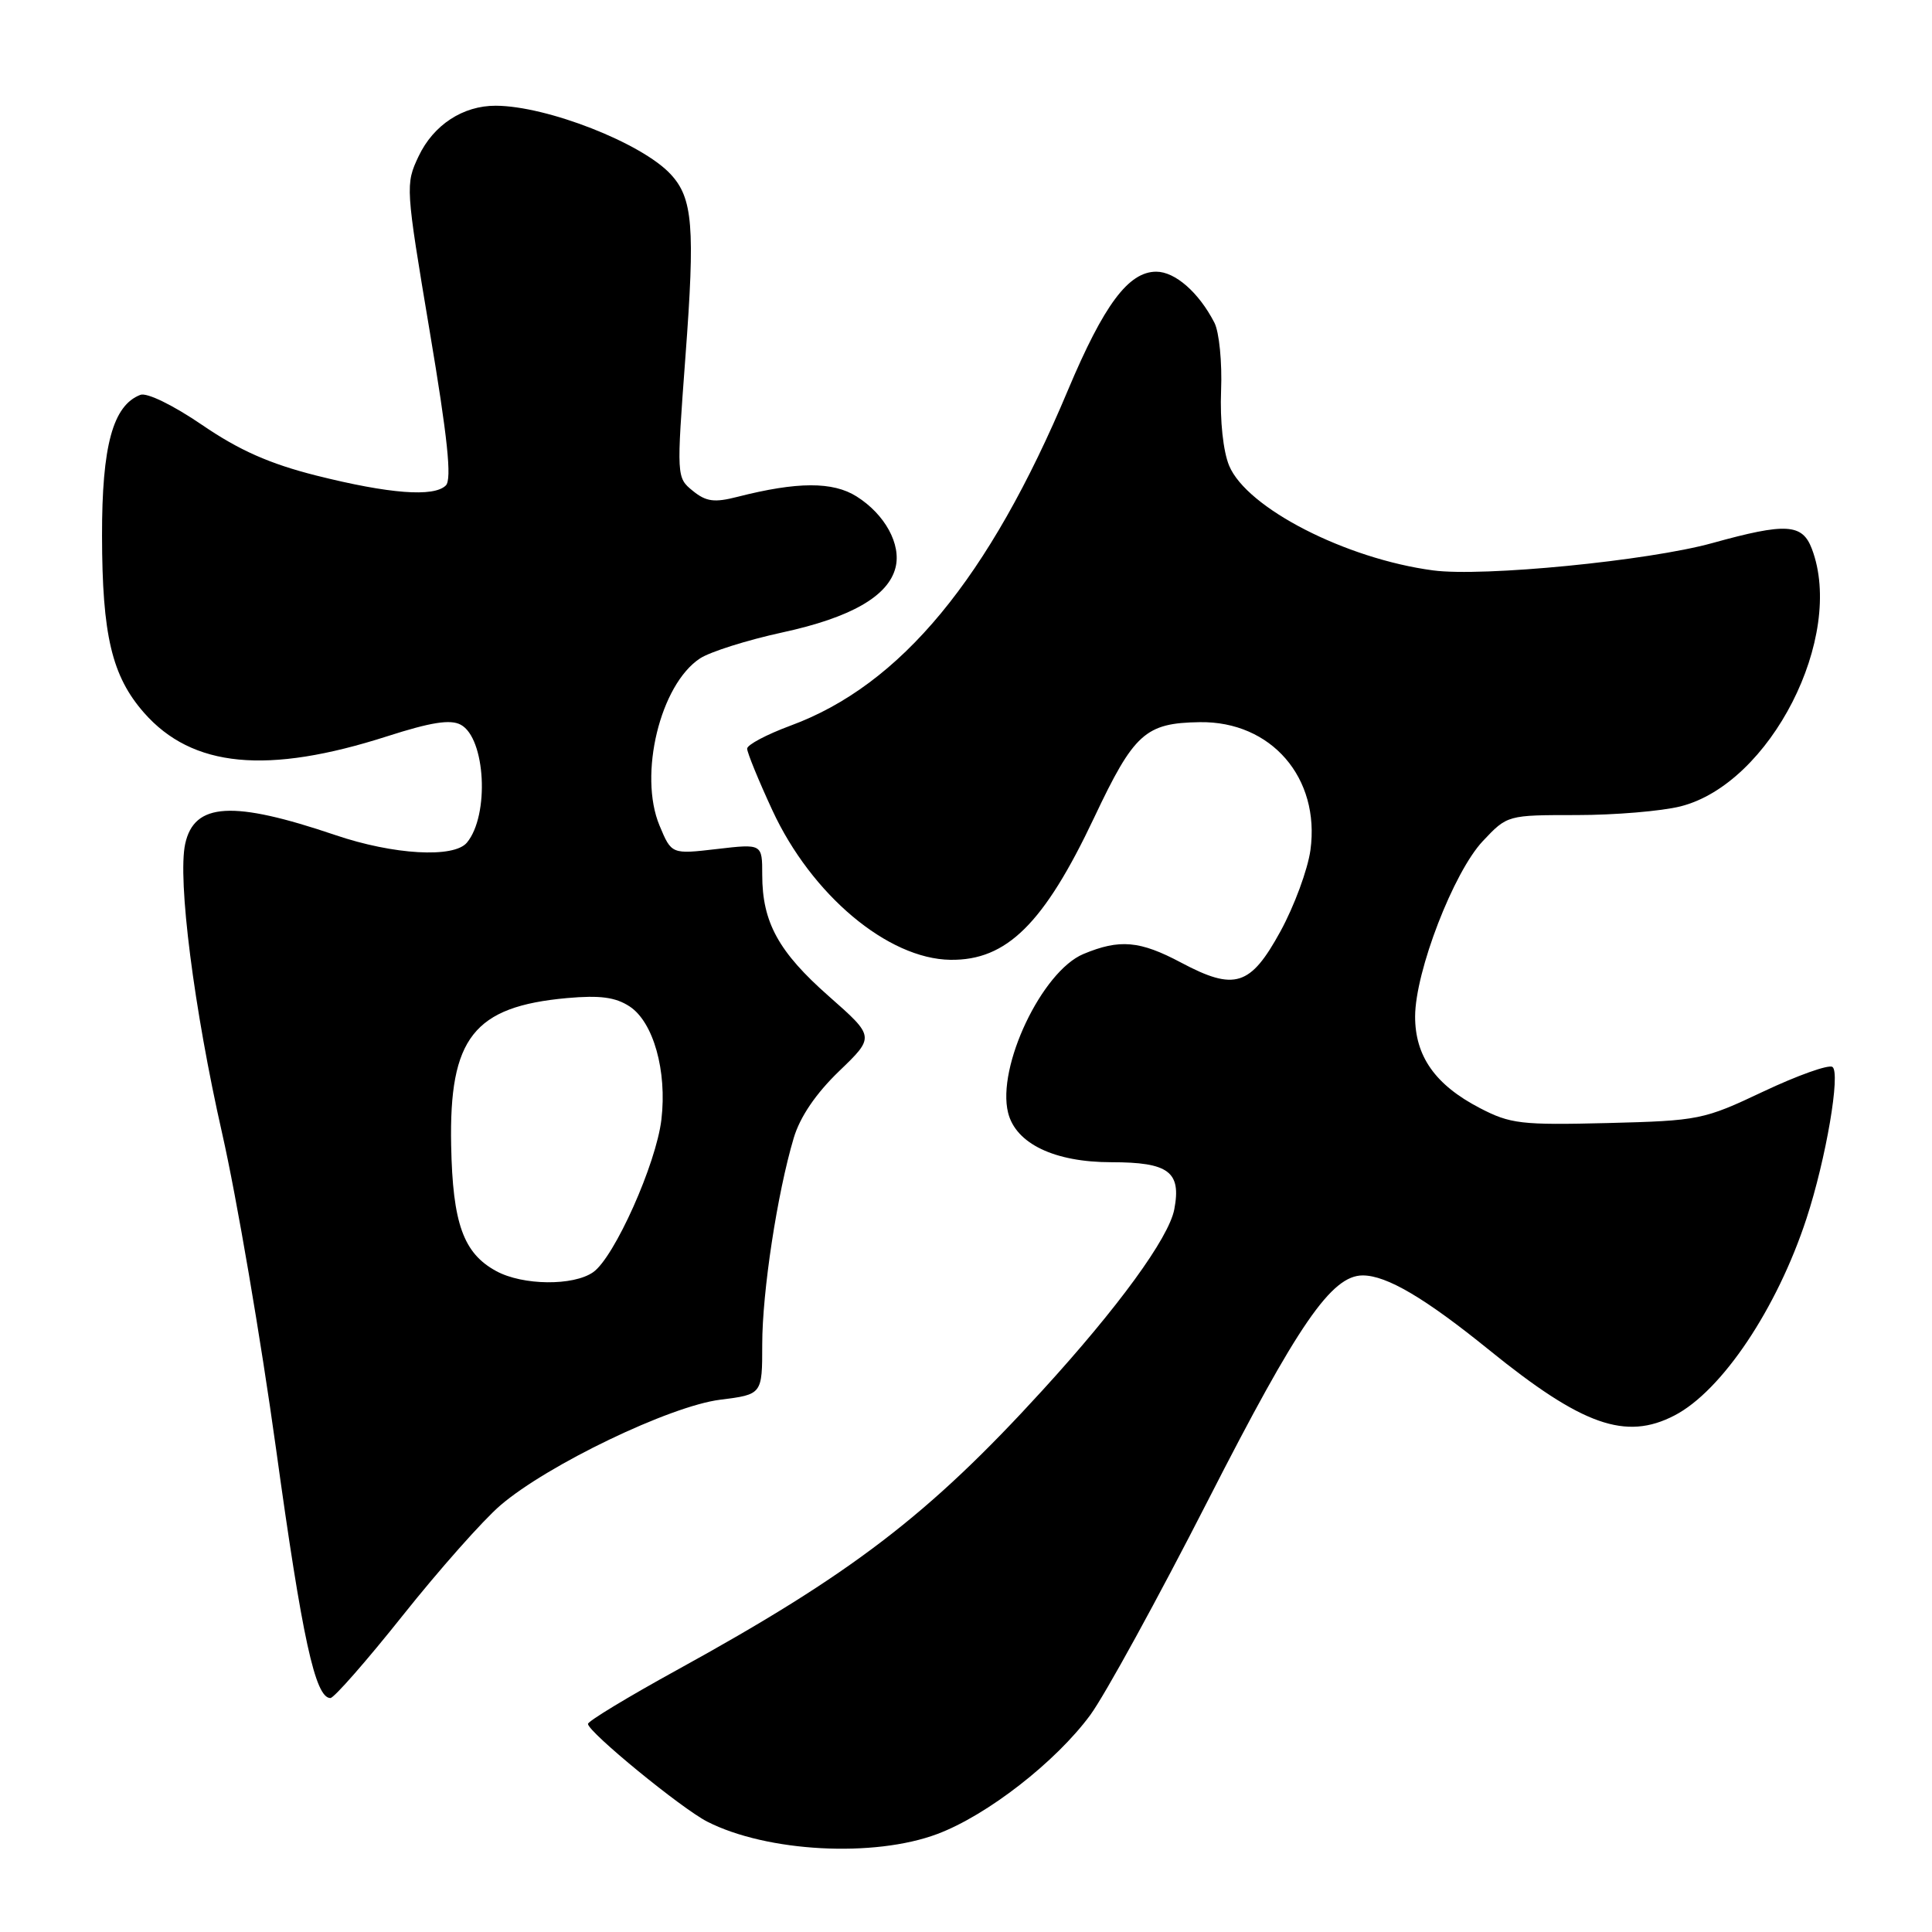 <?xml version="1.0" encoding="UTF-8" standalone="no"?>
<!DOCTYPE svg PUBLIC "-//W3C//DTD SVG 1.1//EN" "http://www.w3.org/Graphics/SVG/1.1/DTD/svg11.dtd" >
<svg xmlns="http://www.w3.org/2000/svg" xmlns:xlink="http://www.w3.org/1999/xlink" version="1.1" viewBox="0 0 256 256">
 <g >
 <path fill="currentColor"
d=" M 124.21 243.01 C 130.82 240.53 139.92 233.44 144.48 227.23 C 146.39 224.63 153.42 211.82 160.09 198.76 C 172.00 175.44 176.43 169.00 180.57 169.00 C 183.74 169.00 188.83 172.00 197.33 178.89 C 209.66 188.88 215.41 190.91 221.87 187.56 C 228.14 184.32 235.46 173.41 239.37 161.46 C 241.96 153.56 243.92 142.07 242.80 141.37 C 242.26 141.04 238.15 142.51 233.66 144.63 C 225.74 148.38 225.14 148.50 213.00 148.81 C 201.55 149.09 200.13 148.93 196.06 146.81 C 190.18 143.75 187.50 139.95 187.51 134.68 C 187.53 128.71 192.61 115.55 196.49 111.44 C 199.73 108.00 199.75 108.00 208.93 108.00 C 213.98 108.00 220.16 107.48 222.67 106.85 C 234.57 103.86 244.51 84.37 240.08 72.72 C 238.81 69.38 236.67 69.25 226.89 71.96 C 218.42 74.31 196.49 76.46 189.89 75.58 C 178.31 74.04 165.21 67.32 162.87 61.71 C 162.08 59.82 161.64 55.74 161.80 51.75 C 161.95 48.03 161.55 43.98 160.91 42.75 C 158.85 38.75 155.71 36.00 153.21 36.00 C 149.53 36.00 146.27 40.38 141.51 51.69 C 131.04 76.65 119.36 90.77 104.75 96.15 C 101.59 97.32 99.00 98.69 99.00 99.20 C 99.00 99.71 100.50 103.39 102.34 107.36 C 107.52 118.56 117.64 127.07 125.94 127.18 C 133.39 127.28 138.33 122.40 144.98 108.34 C 150.27 97.15 151.76 95.80 158.98 95.69 C 168.45 95.55 174.95 103.07 173.64 112.64 C 173.28 115.23 171.49 120.08 169.66 123.42 C 165.69 130.67 163.61 131.33 156.50 127.55 C 151.03 124.64 148.35 124.41 143.56 126.41 C 138.06 128.71 132.05 141.37 133.58 147.45 C 134.60 151.54 139.73 154.00 147.25 154.00 C 154.86 154.00 156.55 155.26 155.60 160.24 C 154.88 164.03 148.17 173.24 138.10 184.26 C 123.04 200.76 112.80 208.58 89.69 221.29 C 83.20 224.86 77.89 228.07 77.91 228.43 C 77.95 229.52 90.30 239.64 93.72 241.38 C 101.63 245.41 115.81 246.17 124.21 243.01 Z  M 53.39 214.03 C 58.19 208.00 64.00 201.44 66.31 199.46 C 72.57 194.09 88.79 186.30 95.43 185.47 C 101.00 184.77 101.00 184.77 101.00 178.13 C 101.00 171.18 102.99 158.12 105.17 150.80 C 106.00 148.00 108.10 144.91 111.18 141.94 C 115.92 137.38 115.92 137.38 109.84 132.02 C 103.17 126.15 101.00 122.21 101.00 115.93 C 101.00 111.80 101.00 111.80 94.99 112.50 C 88.98 113.20 88.98 113.20 87.39 109.39 C 84.58 102.66 87.48 90.70 92.76 87.24 C 94.11 86.36 99.02 84.81 103.67 83.80 C 112.76 81.83 117.71 78.99 118.66 75.21 C 119.44 72.13 117.26 68.15 113.50 65.78 C 110.36 63.80 105.65 63.81 97.73 65.83 C 94.66 66.62 93.57 66.48 91.80 65.04 C 89.64 63.29 89.64 63.19 90.82 47.31 C 92.12 30.02 91.81 26.25 88.85 23.07 C 85.00 18.94 72.48 14.04 65.70 14.01 C 61.35 13.99 57.44 16.55 55.47 20.70 C 53.71 24.42 53.73 24.77 56.93 43.85 C 59.31 57.98 59.89 63.51 59.08 64.32 C 57.50 65.90 51.59 65.44 41.90 63.01 C 35.73 61.45 31.72 59.68 26.80 56.32 C 22.95 53.69 19.47 51.99 18.60 52.32 C 14.96 53.72 13.50 59.07 13.52 71.00 C 13.54 84.17 14.82 89.59 19.09 94.45 C 25.47 101.71 35.40 102.67 51.34 97.55 C 57.11 95.70 59.68 95.29 61.05 96.03 C 64.34 97.79 64.88 108.03 61.87 111.65 C 60.15 113.73 52.14 113.27 44.43 110.65 C 30.83 106.04 25.74 106.34 24.54 111.81 C 23.51 116.52 25.70 133.71 29.44 150.20 C 31.35 158.61 34.56 177.43 36.58 192.00 C 40.05 217.12 41.77 225.00 43.78 225.00 C 44.26 225.00 48.59 220.06 53.39 214.03 Z  M 65.76 168.43 C 61.40 166.07 59.98 162.11 59.78 151.76 C 59.50 137.54 62.77 133.37 75.13 132.25 C 79.50 131.86 81.55 132.13 83.43 133.36 C 86.58 135.43 88.40 141.91 87.64 148.34 C 86.95 154.22 81.41 166.60 78.60 168.57 C 75.97 170.41 69.27 170.34 65.76 168.43 Z "/>
</g>
</svg>